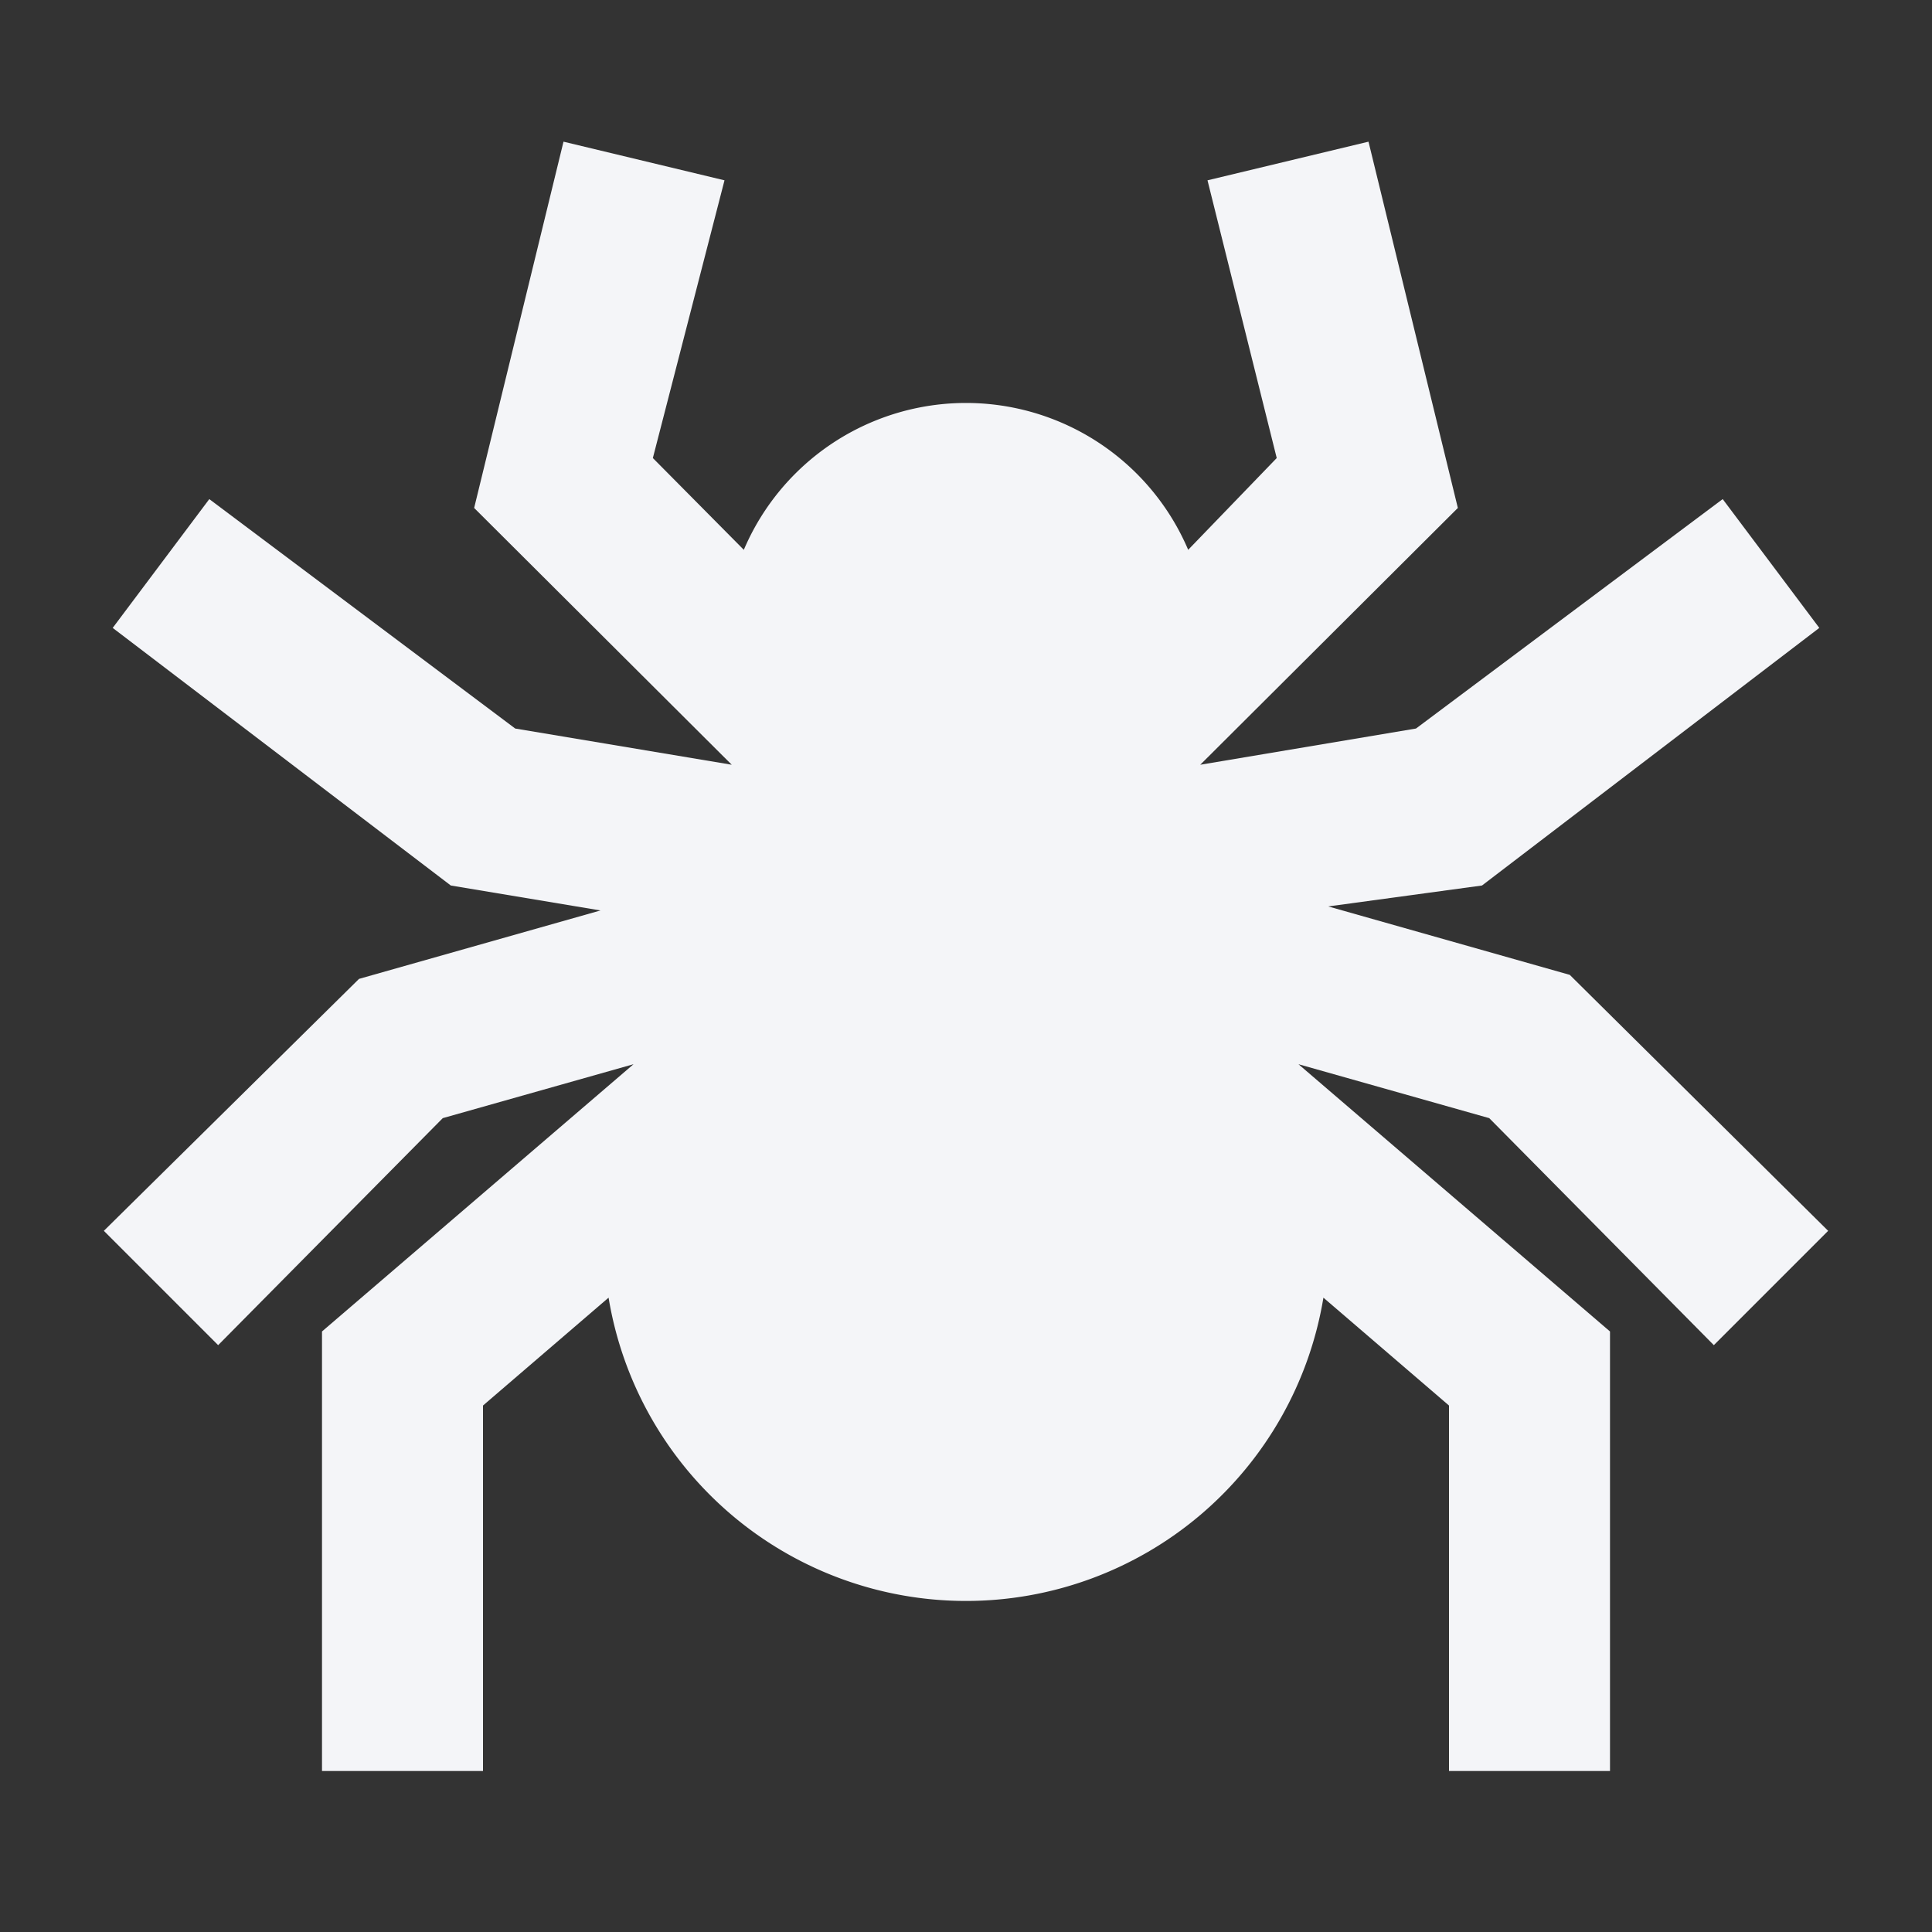 <?xml version="1.0" encoding="UTF-8"?><!DOCTYPE svg PUBLIC "-//W3C//DTD SVG 1.1//EN" "http://www.w3.org/Graphics/SVG/1.1/DTD/svg11.dtd"><svg fill="#f4f5f8" xmlns="http://www.w3.org/2000/svg" xmlns:xlink="http://www.w3.org/1999/xlink" version="1.1" id="mdi-spider" width="24" height="24" viewBox="0 0 24 24"><rect x="0" y="0" width="24" height="24" fill="#333333" stroke="none"/><path d="M21.29 16.71L22.71 15.29L19.5 12.11L16.5 11.26L18.41 11L22.6 7.8L21.4 6.2L17.59 9.05L14.91 9.5L18.11 6.31L17 1.76L15 2.24L15.86 5.69L14.76 6.83A3 3 0 0 0 9.24 6.83L8.11 5.69L9 2.24L7 1.76L5.89 6.31L9.09 9.5L6.4 9.05L2.6 6.2L1.4 7.8L5.6 11L7.46 11.31L4.46 12.16L1.29 15.29L2.71 16.71L5.5 13.89L7.87 13.22L4 16.54V22H6V17.46L7.56 16.12A4.5 4.5 0 0 0 16.44 16.12L18 17.46V22H20V16.54L16.13 13.22L18.5 13.89Z" /></svg>